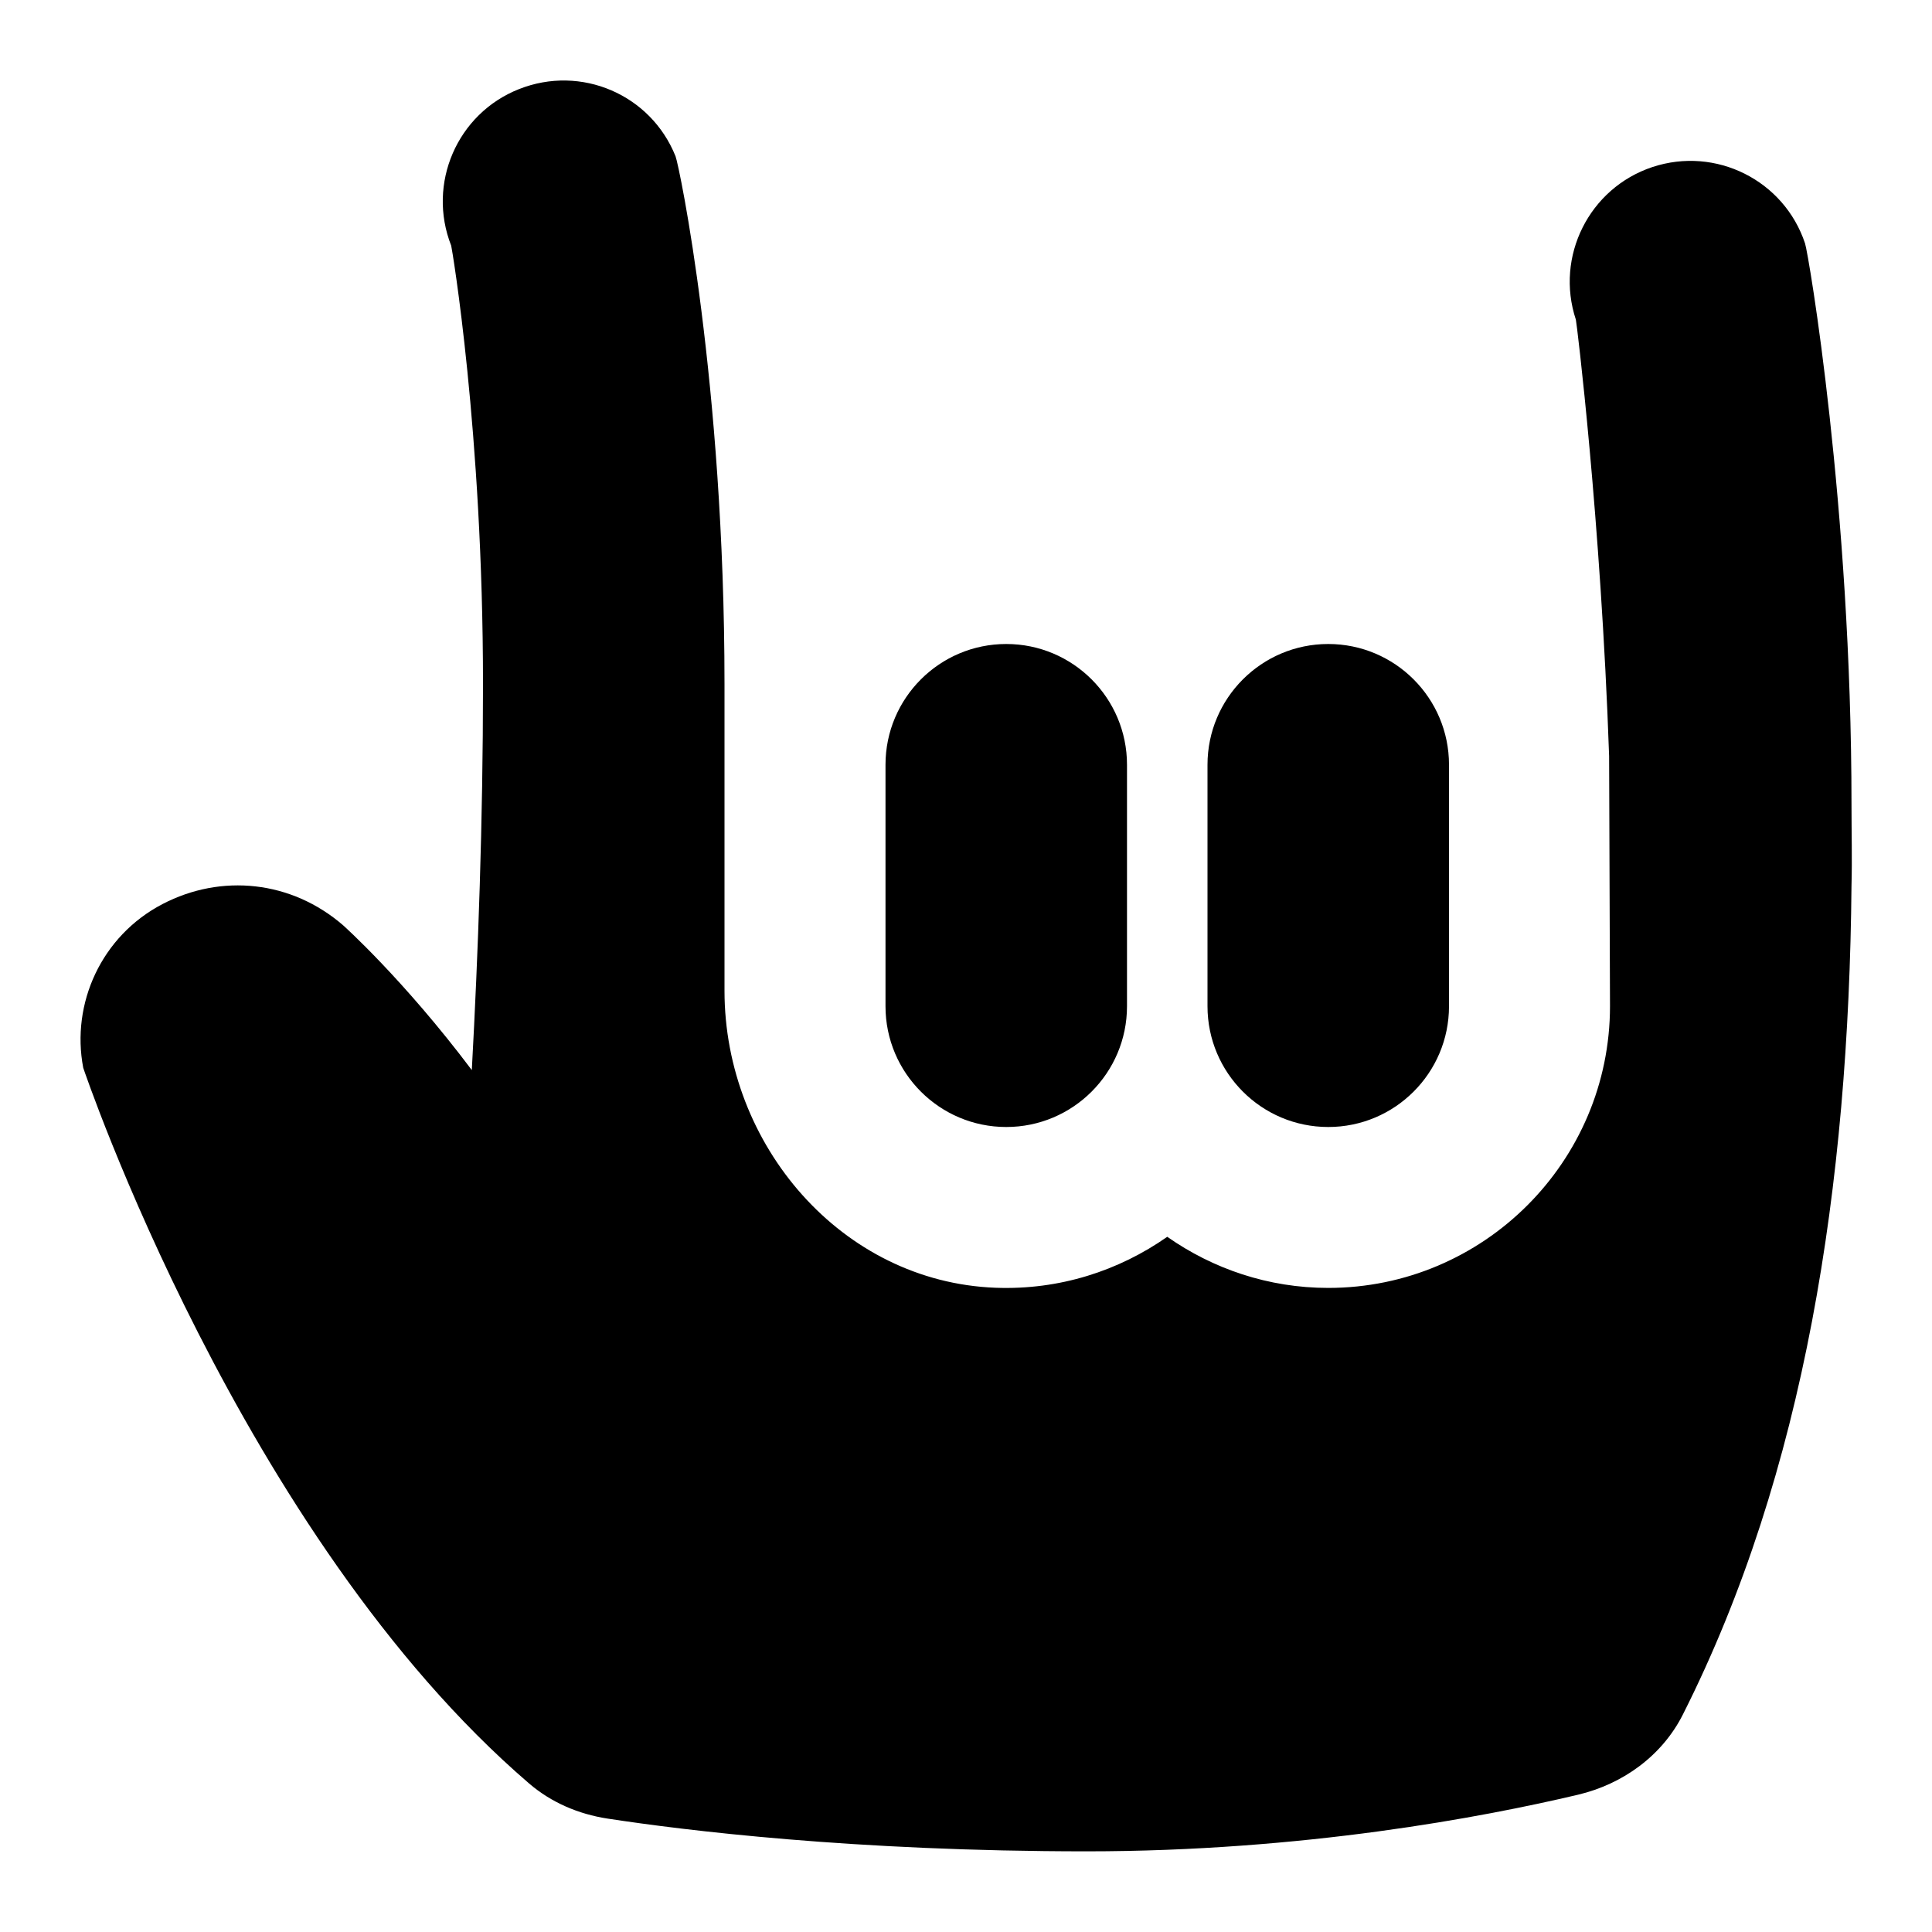 <svg id="Layer_1" viewBox="0 0 24 24" xmlns="http://www.w3.org/2000/svg" data-name="Layer 1"><path d="m16.5 14c-.828 0-1.5-.672-1.5-1.5v-3c0-.828.672-1.5 1.5-1.5.828 0 1.5.672 1.5 1.5v3c0 .828-.672 1.5-1.5 1.5zm-5.5-4.5v3c0 .828.672 1.5 1.5 1.5.828 0 1.5-.672 1.5-1.5v-3c0-.828-.672-1.5-1.5-1.5-.828 0-1.5.672-1.5 1.5m12 .499c0 .35.009.666 0 1.001-.034 3.717-.576 7.286-2.094 10.297-.258.513-.746.866-1.305.998-1.175.278-3.411.703-6.102.703-2.895 0-5.007-.262-5.953-.407-.358-.055-.697-.199-.972-.435-3.579-3.073-5.54-8.891-5.54-8.891-.153-.799.225-1.638.984-2.034.732-.382 1.603-.292 2.244.263 0 0 .749.669 1.599 1.799.078-1.432.139-3.085.139-4.794 0-3.138-.387-5.424-.395-5.447-.303-.77.073-1.641.842-1.945.771-.306 1.638.067 1.945.835.045.113.608 2.812.608 6.557v3.809c0 1.914 1.453 3.616 3.366 3.689.796.03 1.532-.211 2.134-.633.568.398 1.256.635 2 .635 1.93 0 3.5-1.57 3.5-3.5 0 0-.01-3.071-.011-3.108-.102-2.936-.404-5.394-.413-5.42-.26-.786.166-1.635.951-1.896.787-.26 1.635.164 1.896.949.044.132.577 3.273.577 6.974z"/></svg>